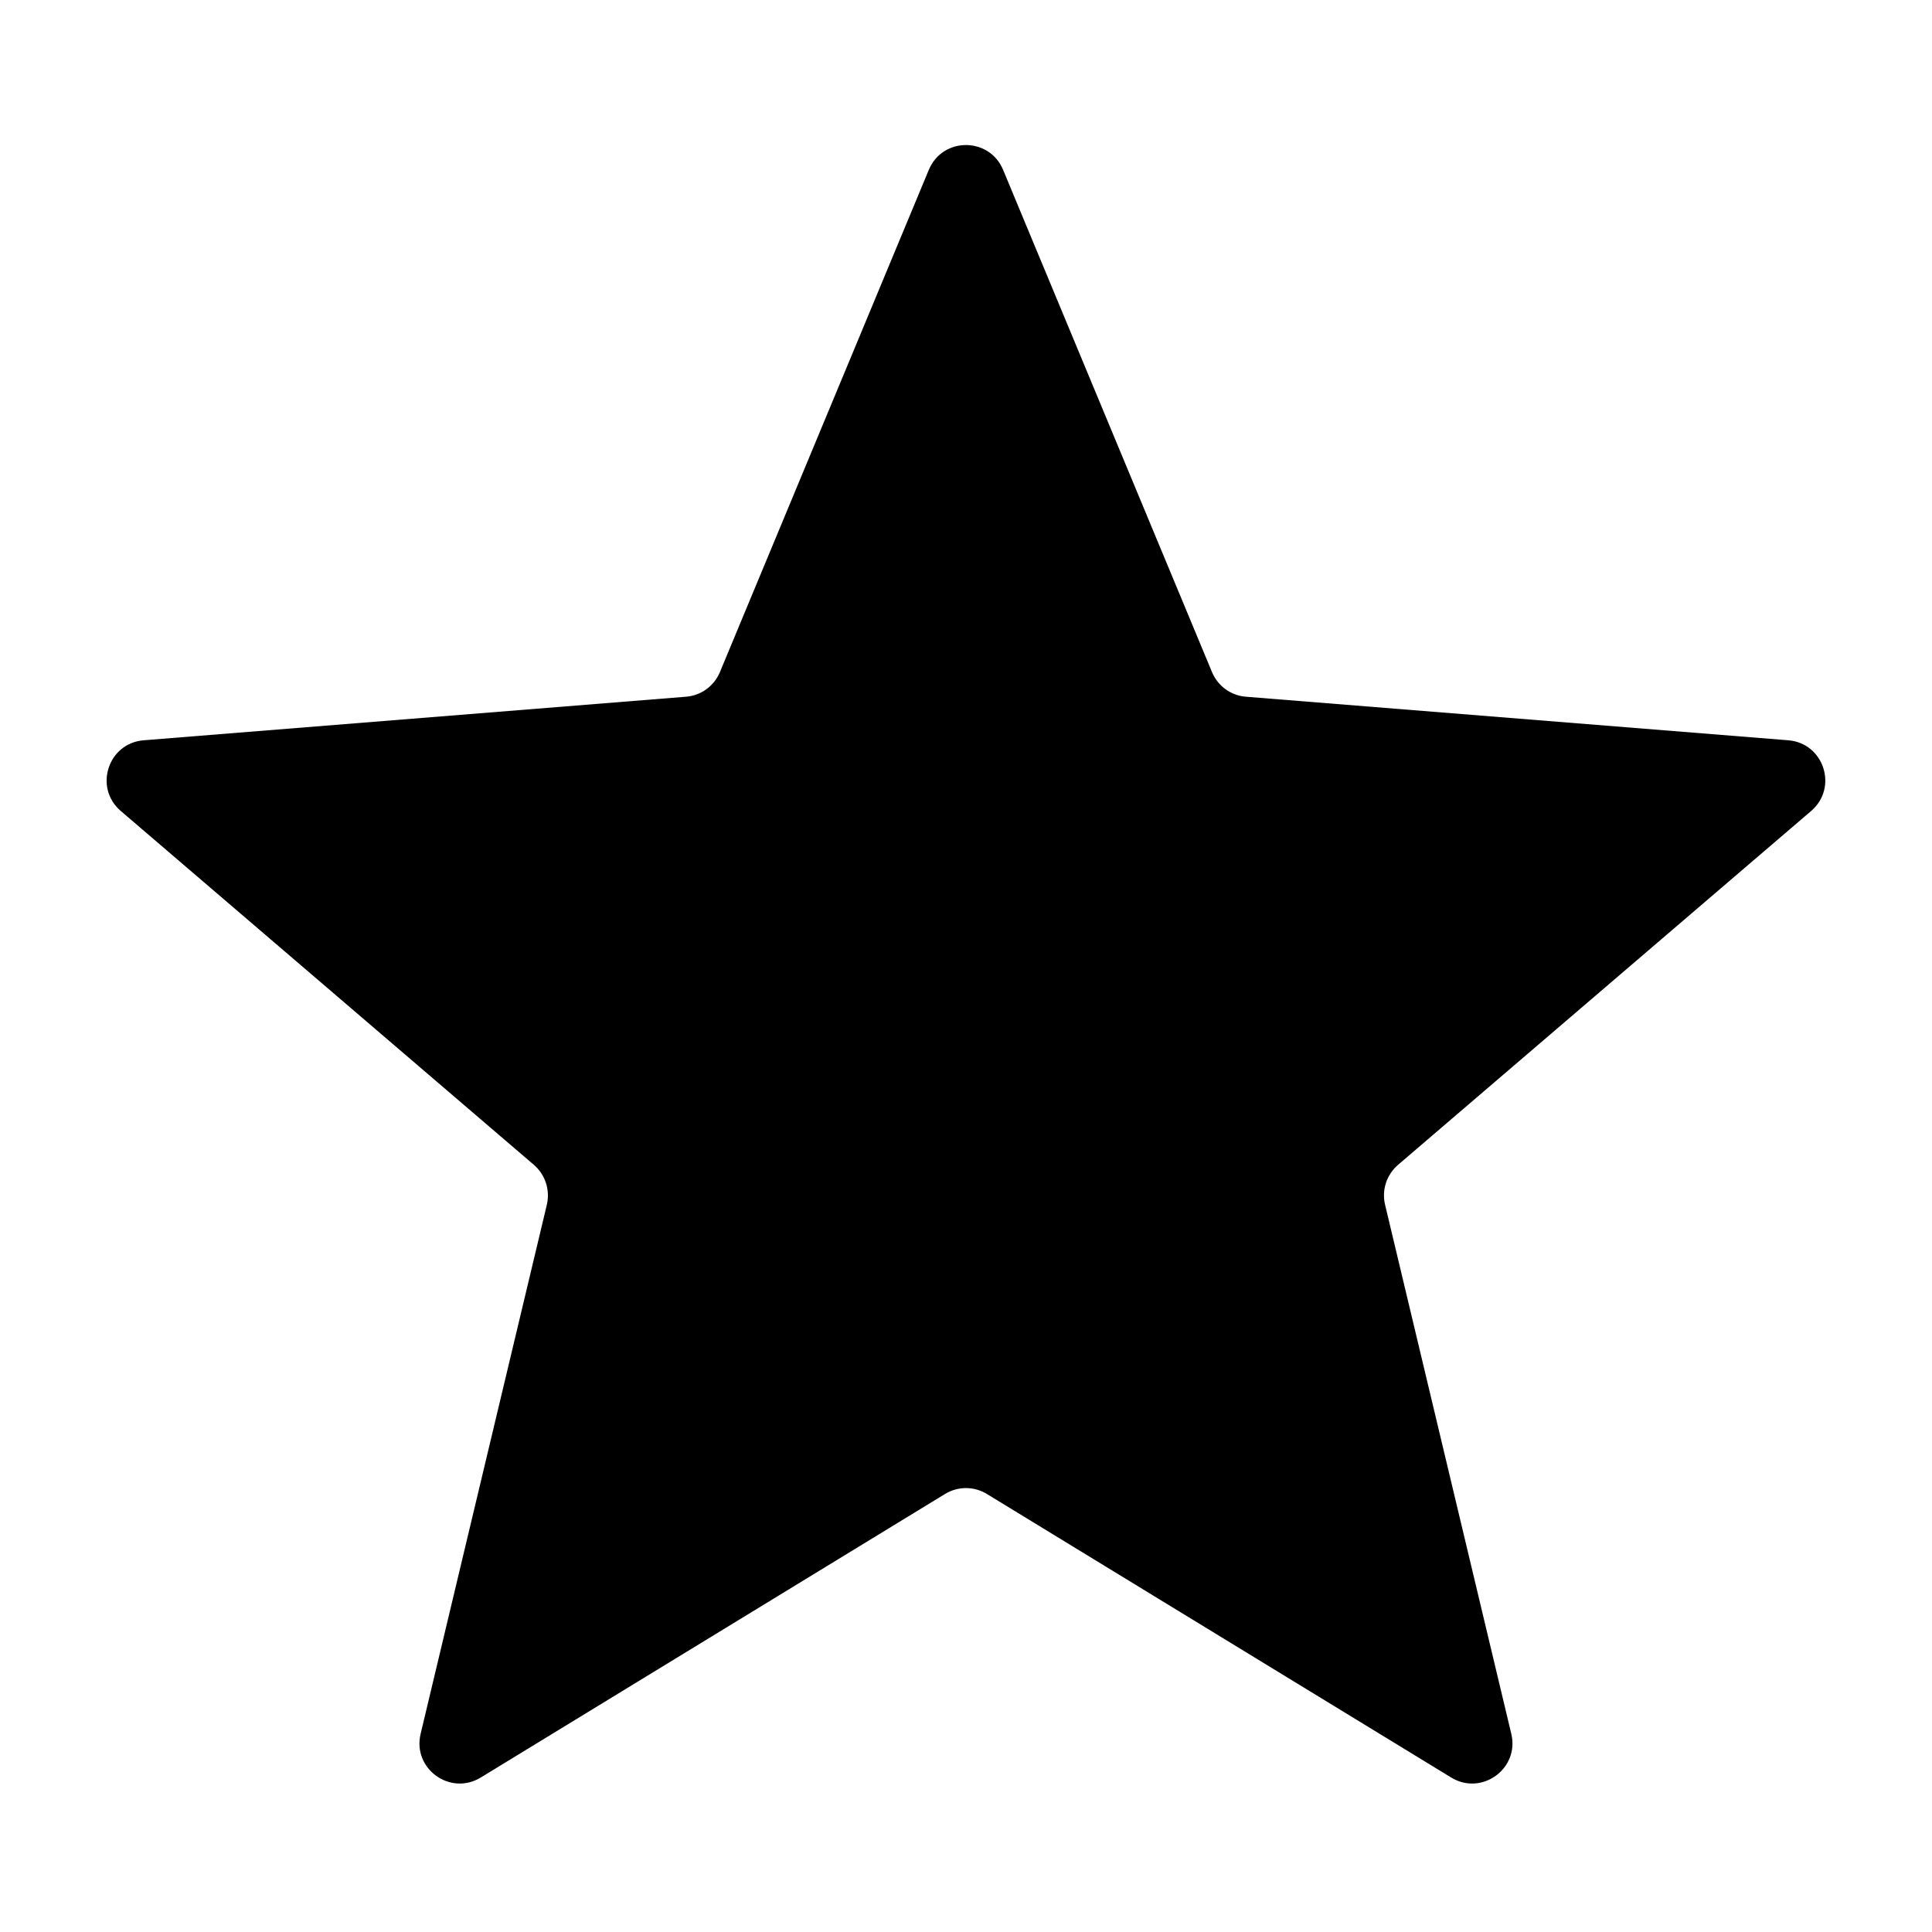<svg xmlns="http://www.w3.org/2000/svg" width="24" height="24" viewBox="0 0 24 24"><path d="M12.461 2.11C12.29 1.699 11.709 1.699 11.538 2.11L8.943 8.349C8.871 8.522 8.708 8.641 8.521 8.655L1.785 9.196C1.342 9.231 1.162 9.784 1.5 10.074L6.632 14.47C6.774 14.592 6.836 14.783 6.793 14.966L5.225 21.539C5.122 21.971 5.592 22.313 5.972 22.081L11.739 18.559C11.899 18.461 12.1 18.461 12.26 18.559L18.027 22.081C18.406 22.313 18.877 21.971 18.774 21.539L17.206 14.966C17.162 14.783 17.225 14.592 17.367 14.47L22.499 10.074C22.837 9.784 22.657 9.231 22.214 9.196L15.478 8.655C15.291 8.641 15.128 8.522 15.056 8.349L12.461 2.11Z"/></svg>